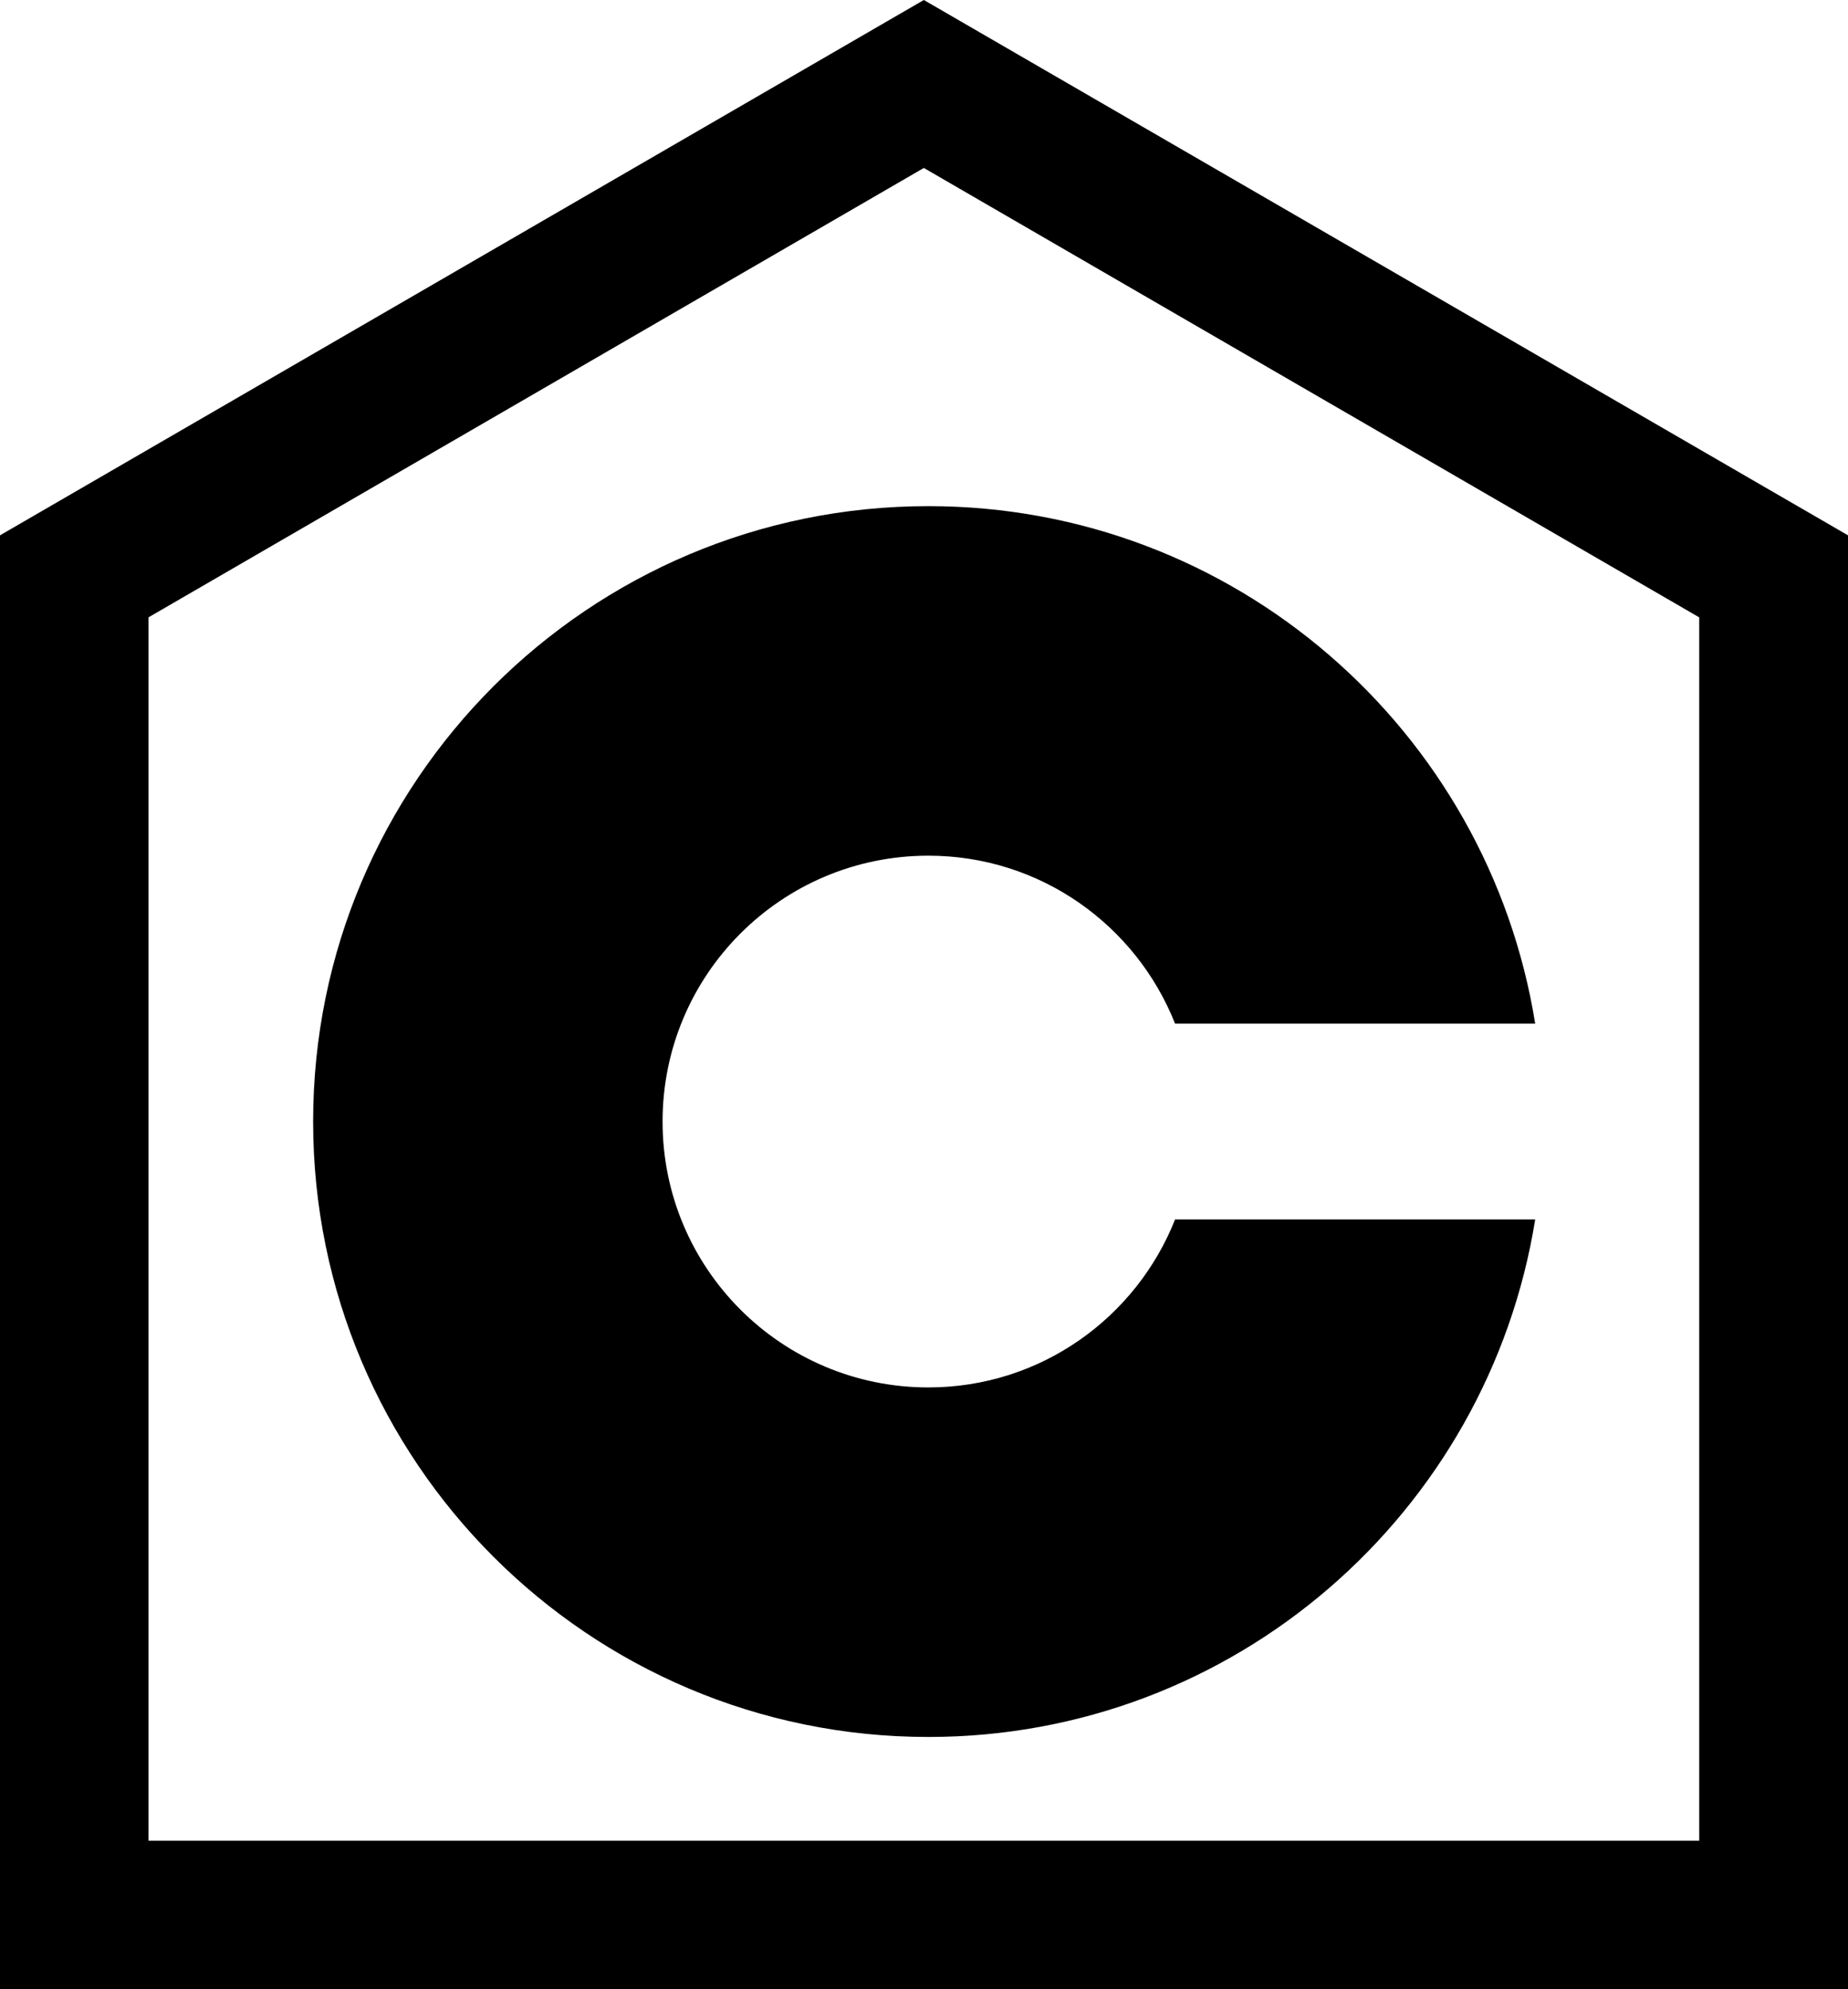 <svg xmlns="http://www.w3.org/2000/svg" width="570.1" viewBox="0 0 570.1 613.5" height="613.5" xml:space="preserve"><path d="M285 0 0 165.1v448.4h570.1V165.1L285 0zM45.8 567.7V190.4L285 51.8l239.2 138.6v377.3H45.8z"></path><path d="M362.5 376.1c-12 30.3-41.5 51.8-76.1 51.8-45.3 0-82-36.7-82-82s36.7-82 82-82c34.6 0 64.1 21.5 76.1 51.8h111.1c-14.5-90.4-92.7-159.6-187.2-159.6-104.8 0-189.8 85-189.8 189.8 0 104.8 85 189.8 189.8 189.8 94.5 0 172.7-69.2 187.2-159.6H362.5z"></path></svg>